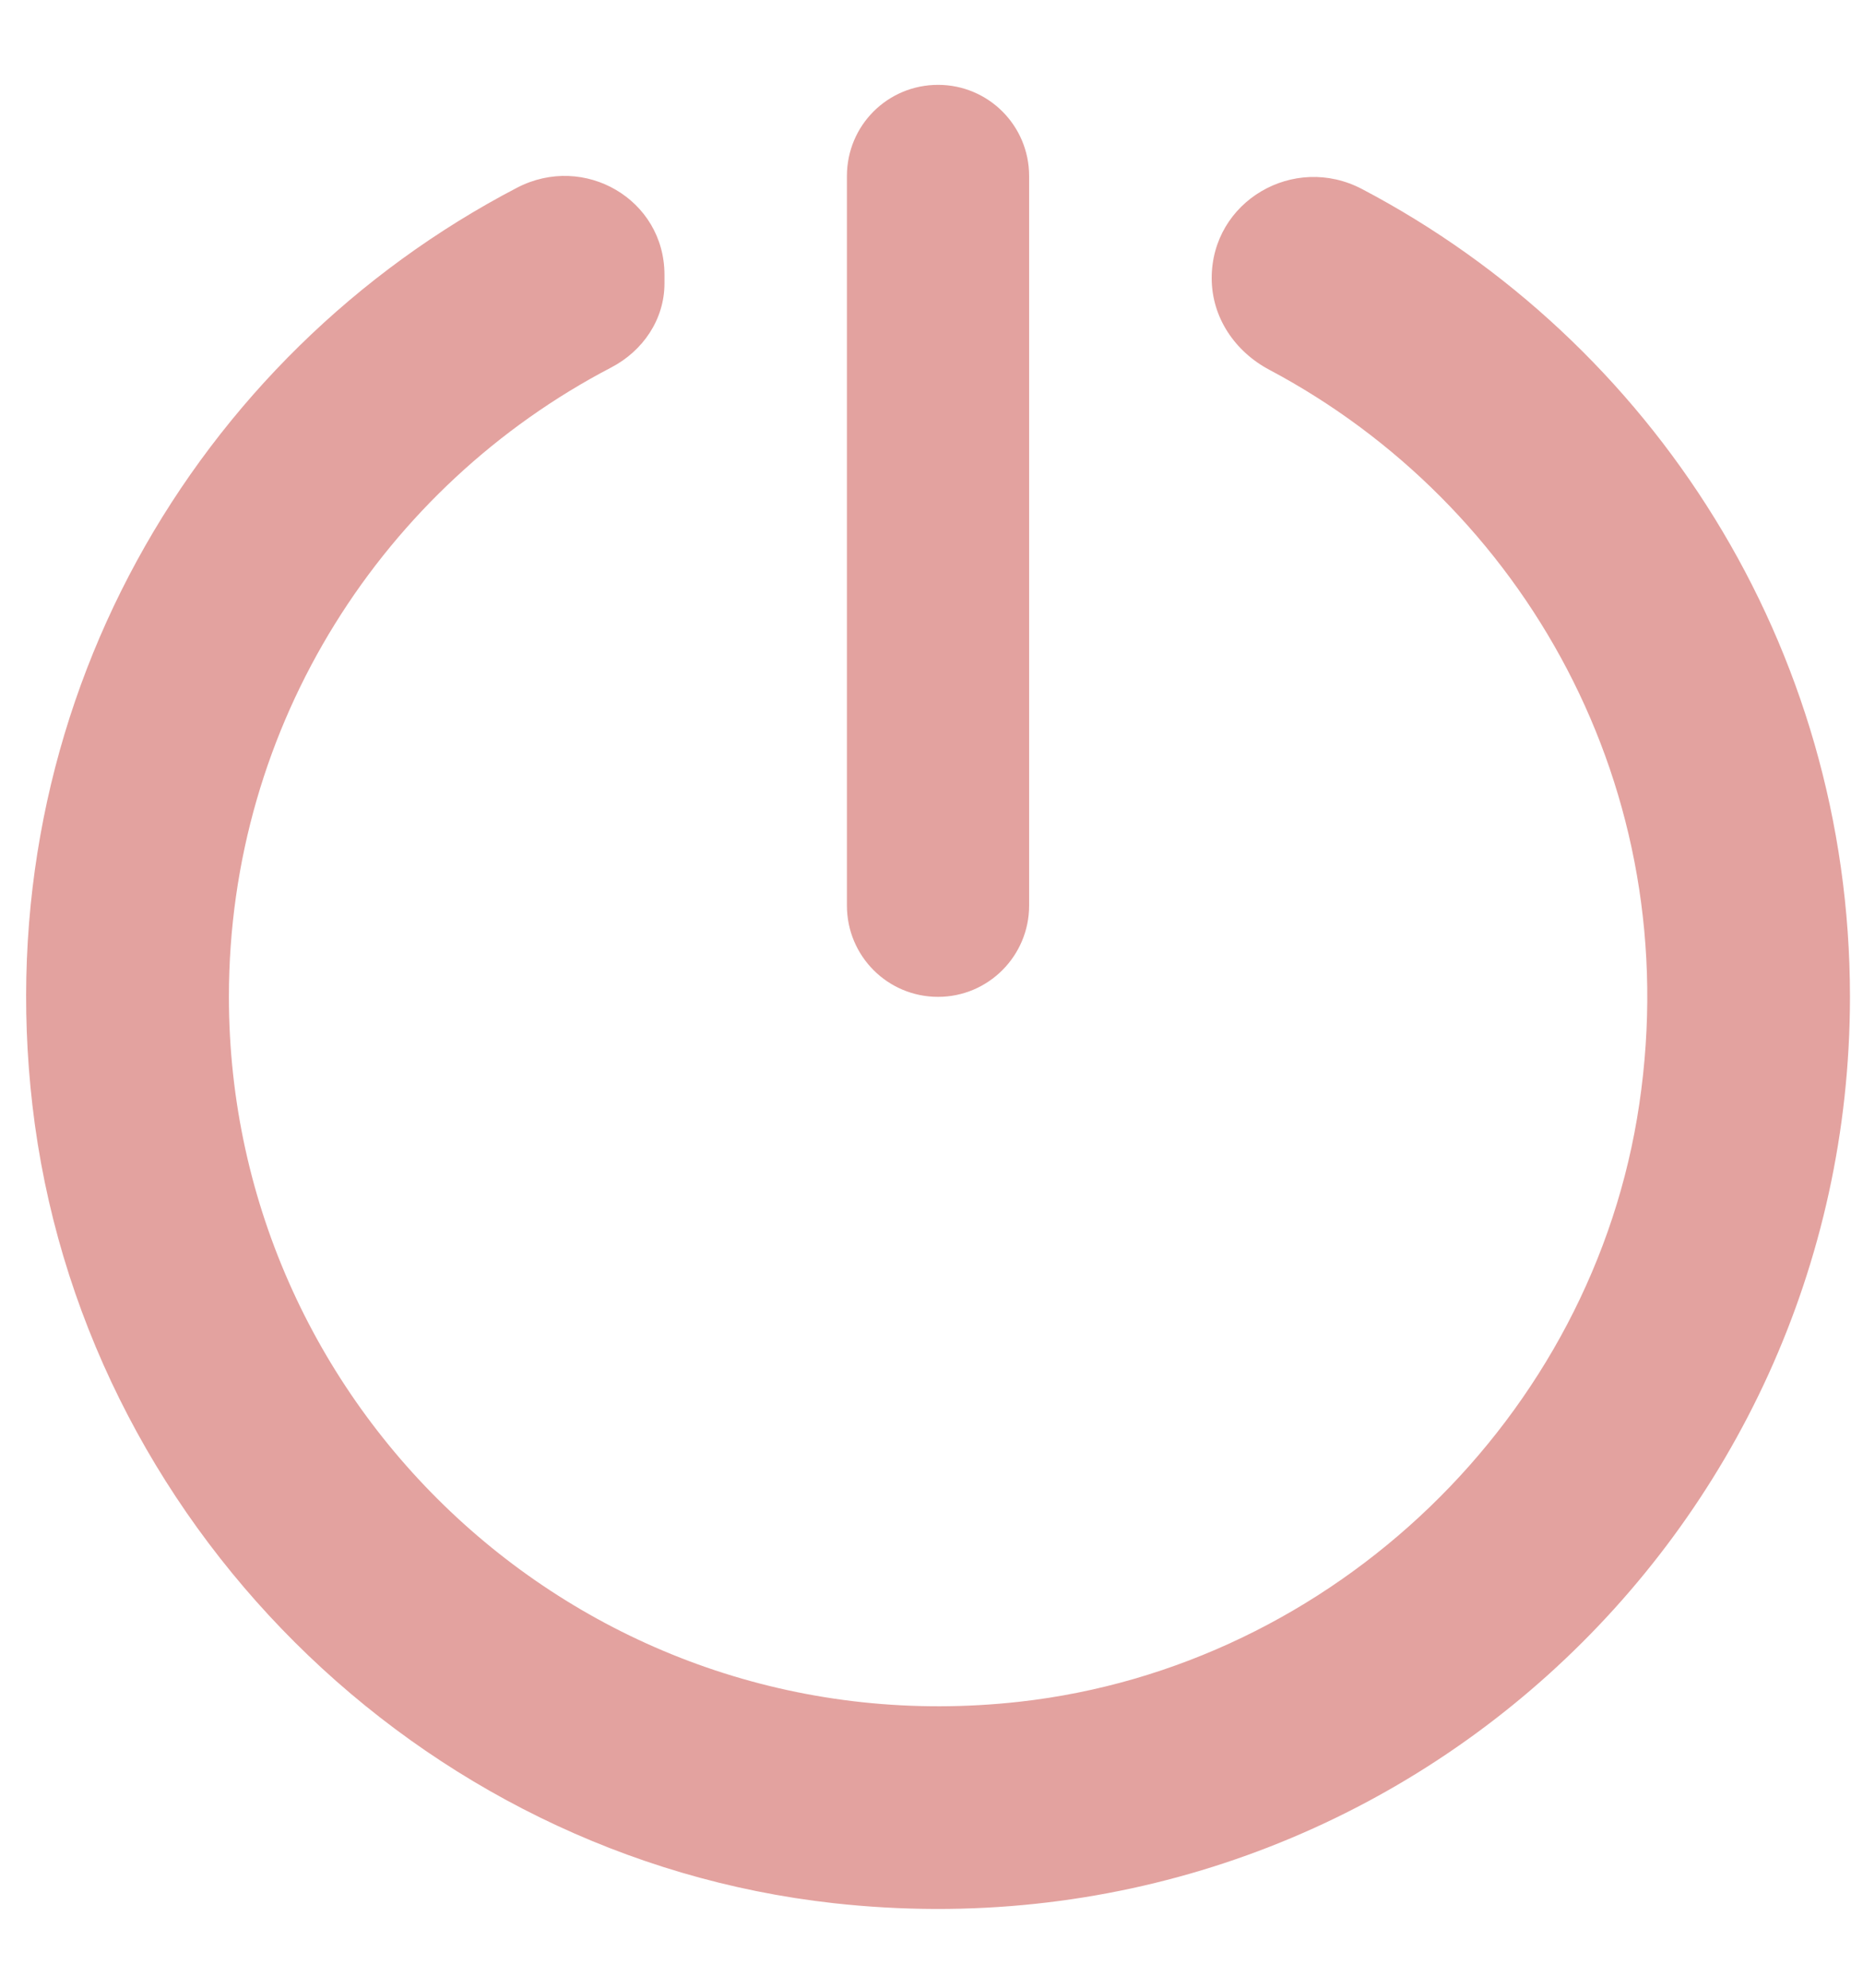 <svg width="15" height="16" viewBox="0 0 15 16" fill="none" xmlns="http://www.w3.org/2000/svg">
<path fill-rule="evenodd" clip-rule="evenodd" d="M10.967 1.522C10.418 1.233 9.756 1.619 9.756 2.239C9.756 2.555 9.943 2.83 10.221 2.977C12.264 4.062 13.575 6.347 13.199 8.886C12.829 11.402 10.735 13.416 8.207 13.698C4.765 14.081 1.843 11.387 1.843 8.024C1.843 5.823 3.092 3.912 4.921 2.958C5.178 2.824 5.35 2.57 5.35 2.281V2.212C5.35 1.604 4.703 1.23 4.163 1.511C1.574 2.86 -0.108 5.705 0.261 8.897C0.647 12.24 3.367 14.947 6.71 15.319C11.143 15.811 14.895 12.357 14.895 8.023C14.895 5.2 13.303 2.75 10.967 1.522ZM6.819 7.289V1.417C6.819 1.01 7.146 0.683 7.553 0.683C7.957 0.683 8.286 1.01 8.286 1.417V7.289C8.286 7.695 7.957 8.024 7.553 8.024C7.146 8.024 6.819 7.695 6.819 7.289Z" fill="#E3A29F"/>
</svg>
